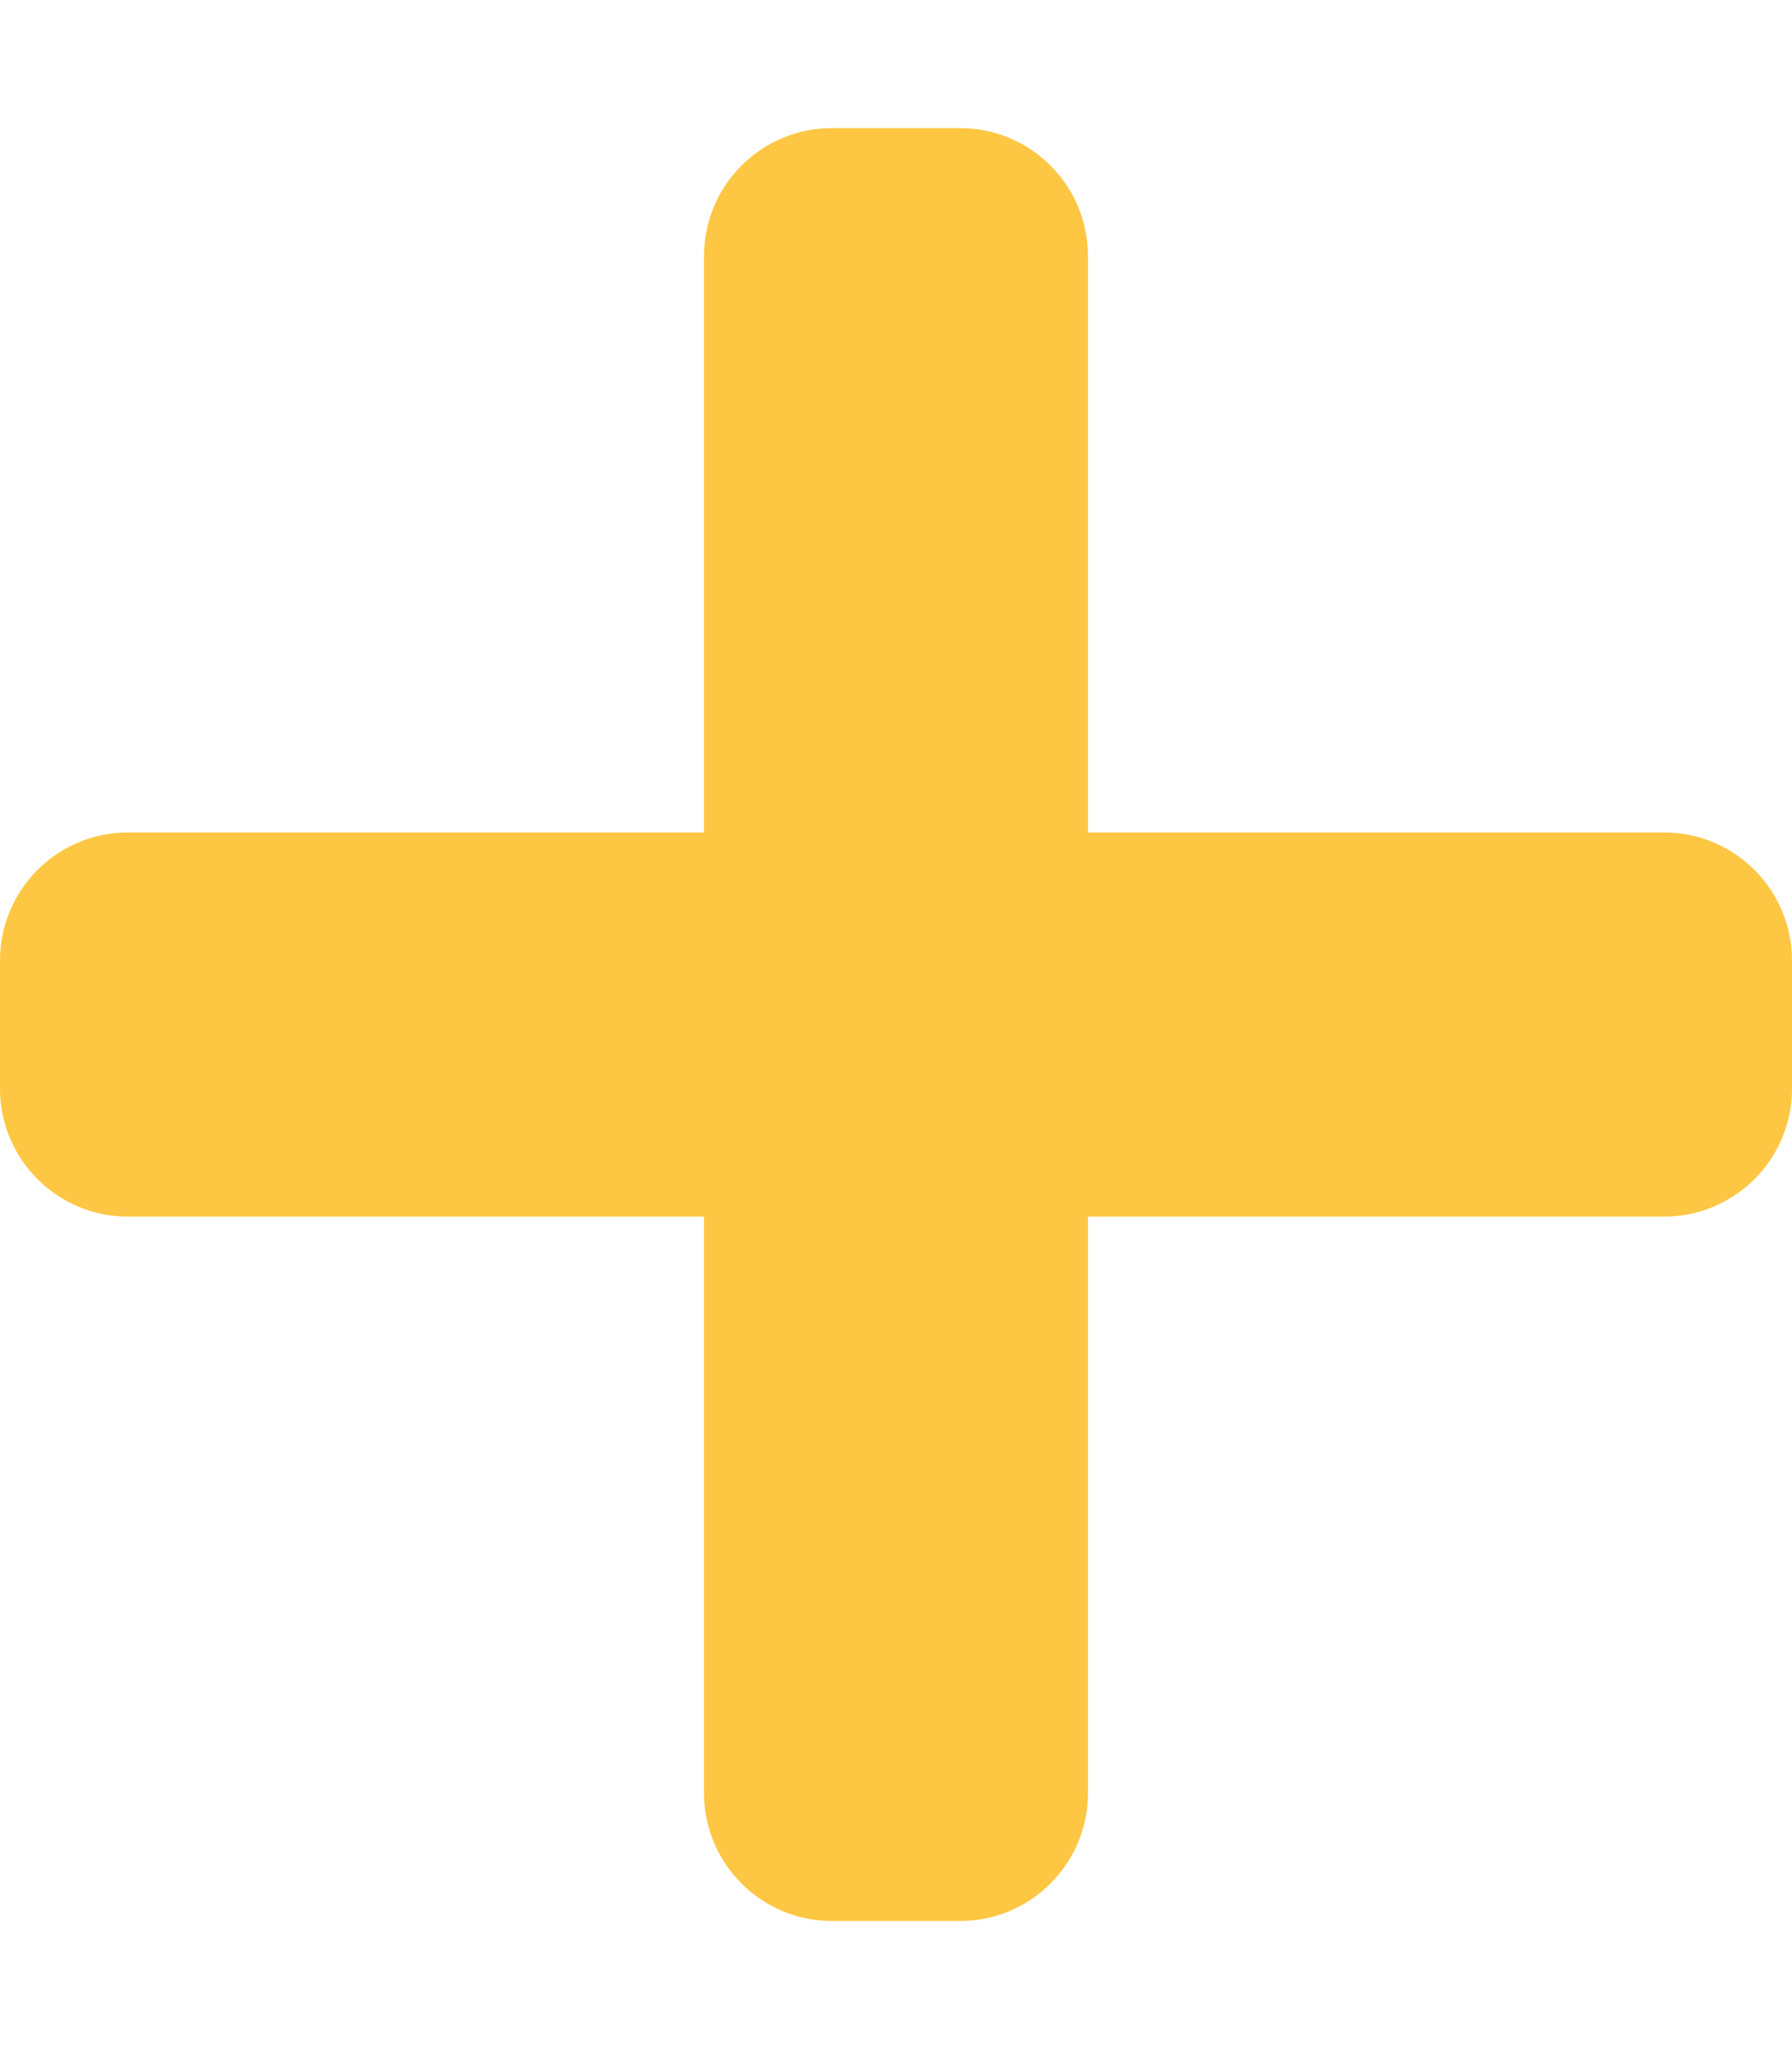 <svg aria-hidden="true" focusable="false" data-prefix="fas" data-icon="plus" 
class="svg-inline--fa fa-plus fa-w-14" role="img" xmlns="http://www.w3.org/2000/svg" 
viewBox="0 0 448 512"><path fill="#FDC743"
 d="M416 208H272V64c0-17.67-14.33-32-32-32h-32c-17.67 0-32 14.33-32 32v144H32c-17.67 0-32 14.33-32 32v32c0 17.67 14.33 32 32 32h144v144c0 17.67 14.33 32 32 32h32c17.67 0 32-14.33 32-32V304h144c17.67 0 32-14.33 32-32v-32c0-17.67-14.33-32-32-32z"></path></svg>